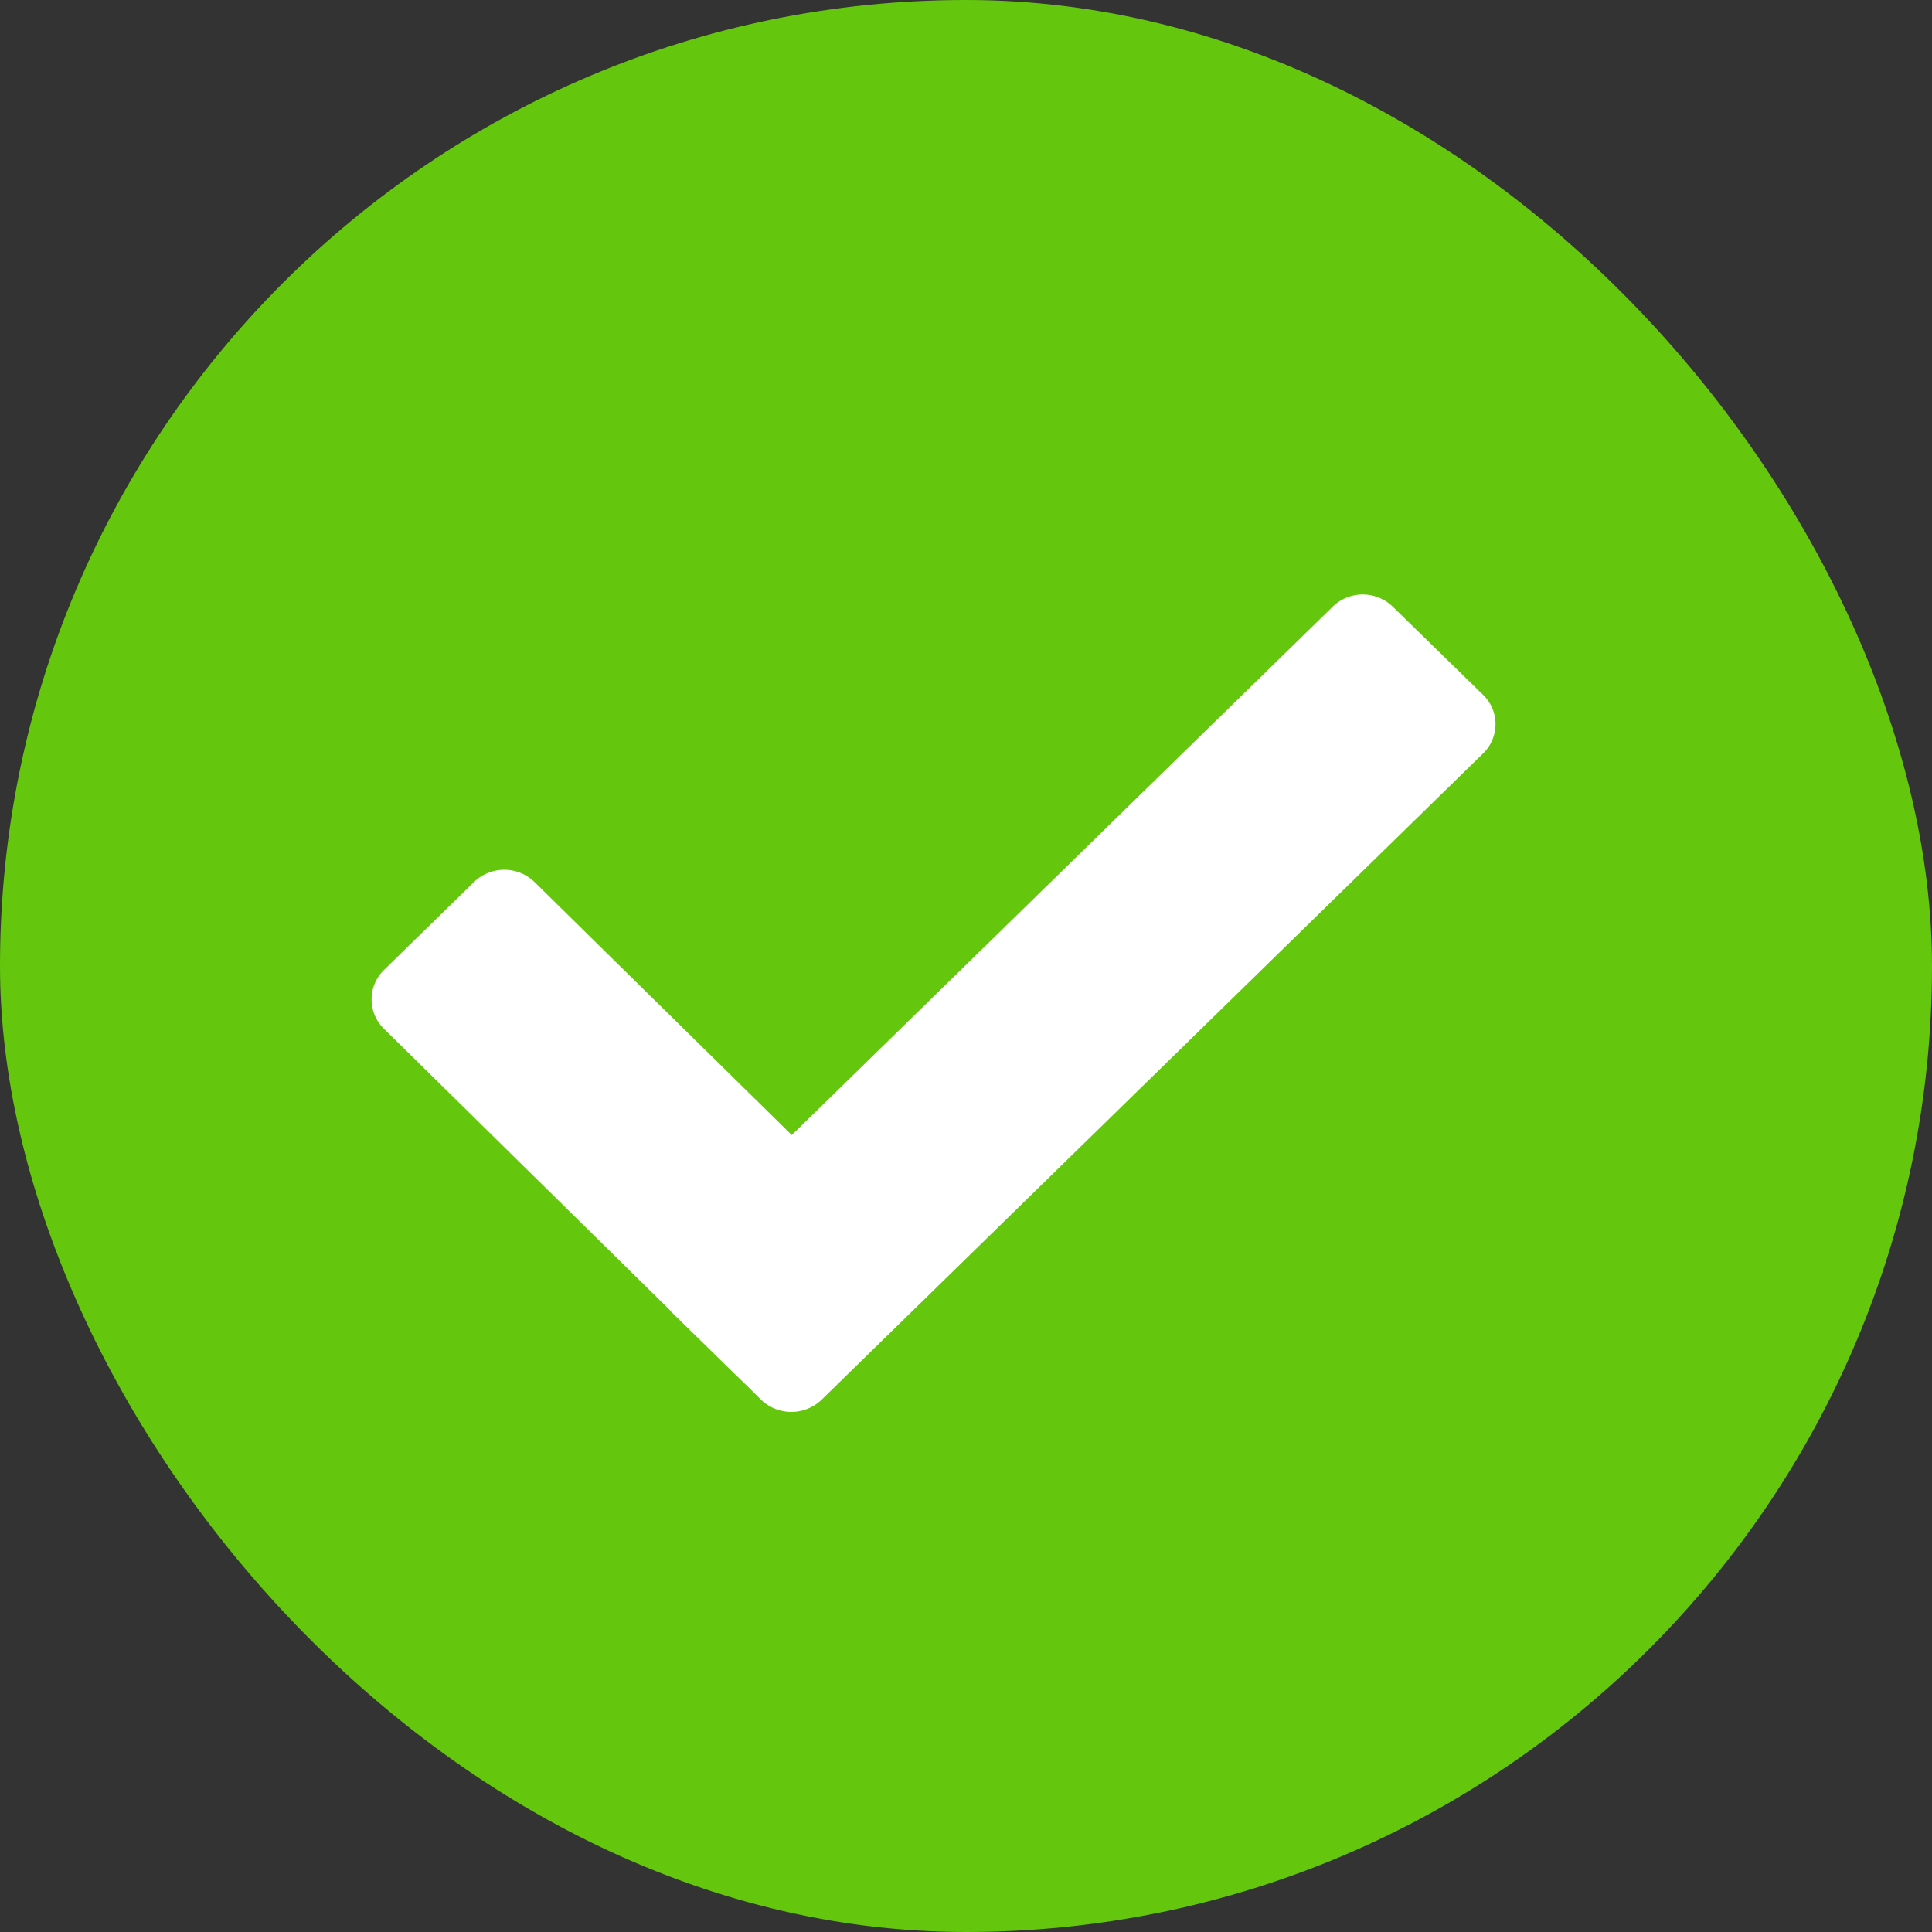 <svg width="16" height="16" fill="none" xmlns="http://www.w3.org/2000/svg"><rect width="100%" height="100%" fill="#333333" stroke="none"/><rect width="16" height="16" rx="8" fill="#64C70E"/><path d="M12.282 5.754l-.748-.73a.357.357 0 00-.497 0L6.557 9.4 4.425 7.303a.36.36 0 00-.498 0l-.747.73a.34.34 0 000 .487l2.37 2.332.007.01.517.506.12.116.11.109a.362.362 0 00.499 0l5.479-5.353a.338.338 0 000-.486z" fill="#fff"/></svg>